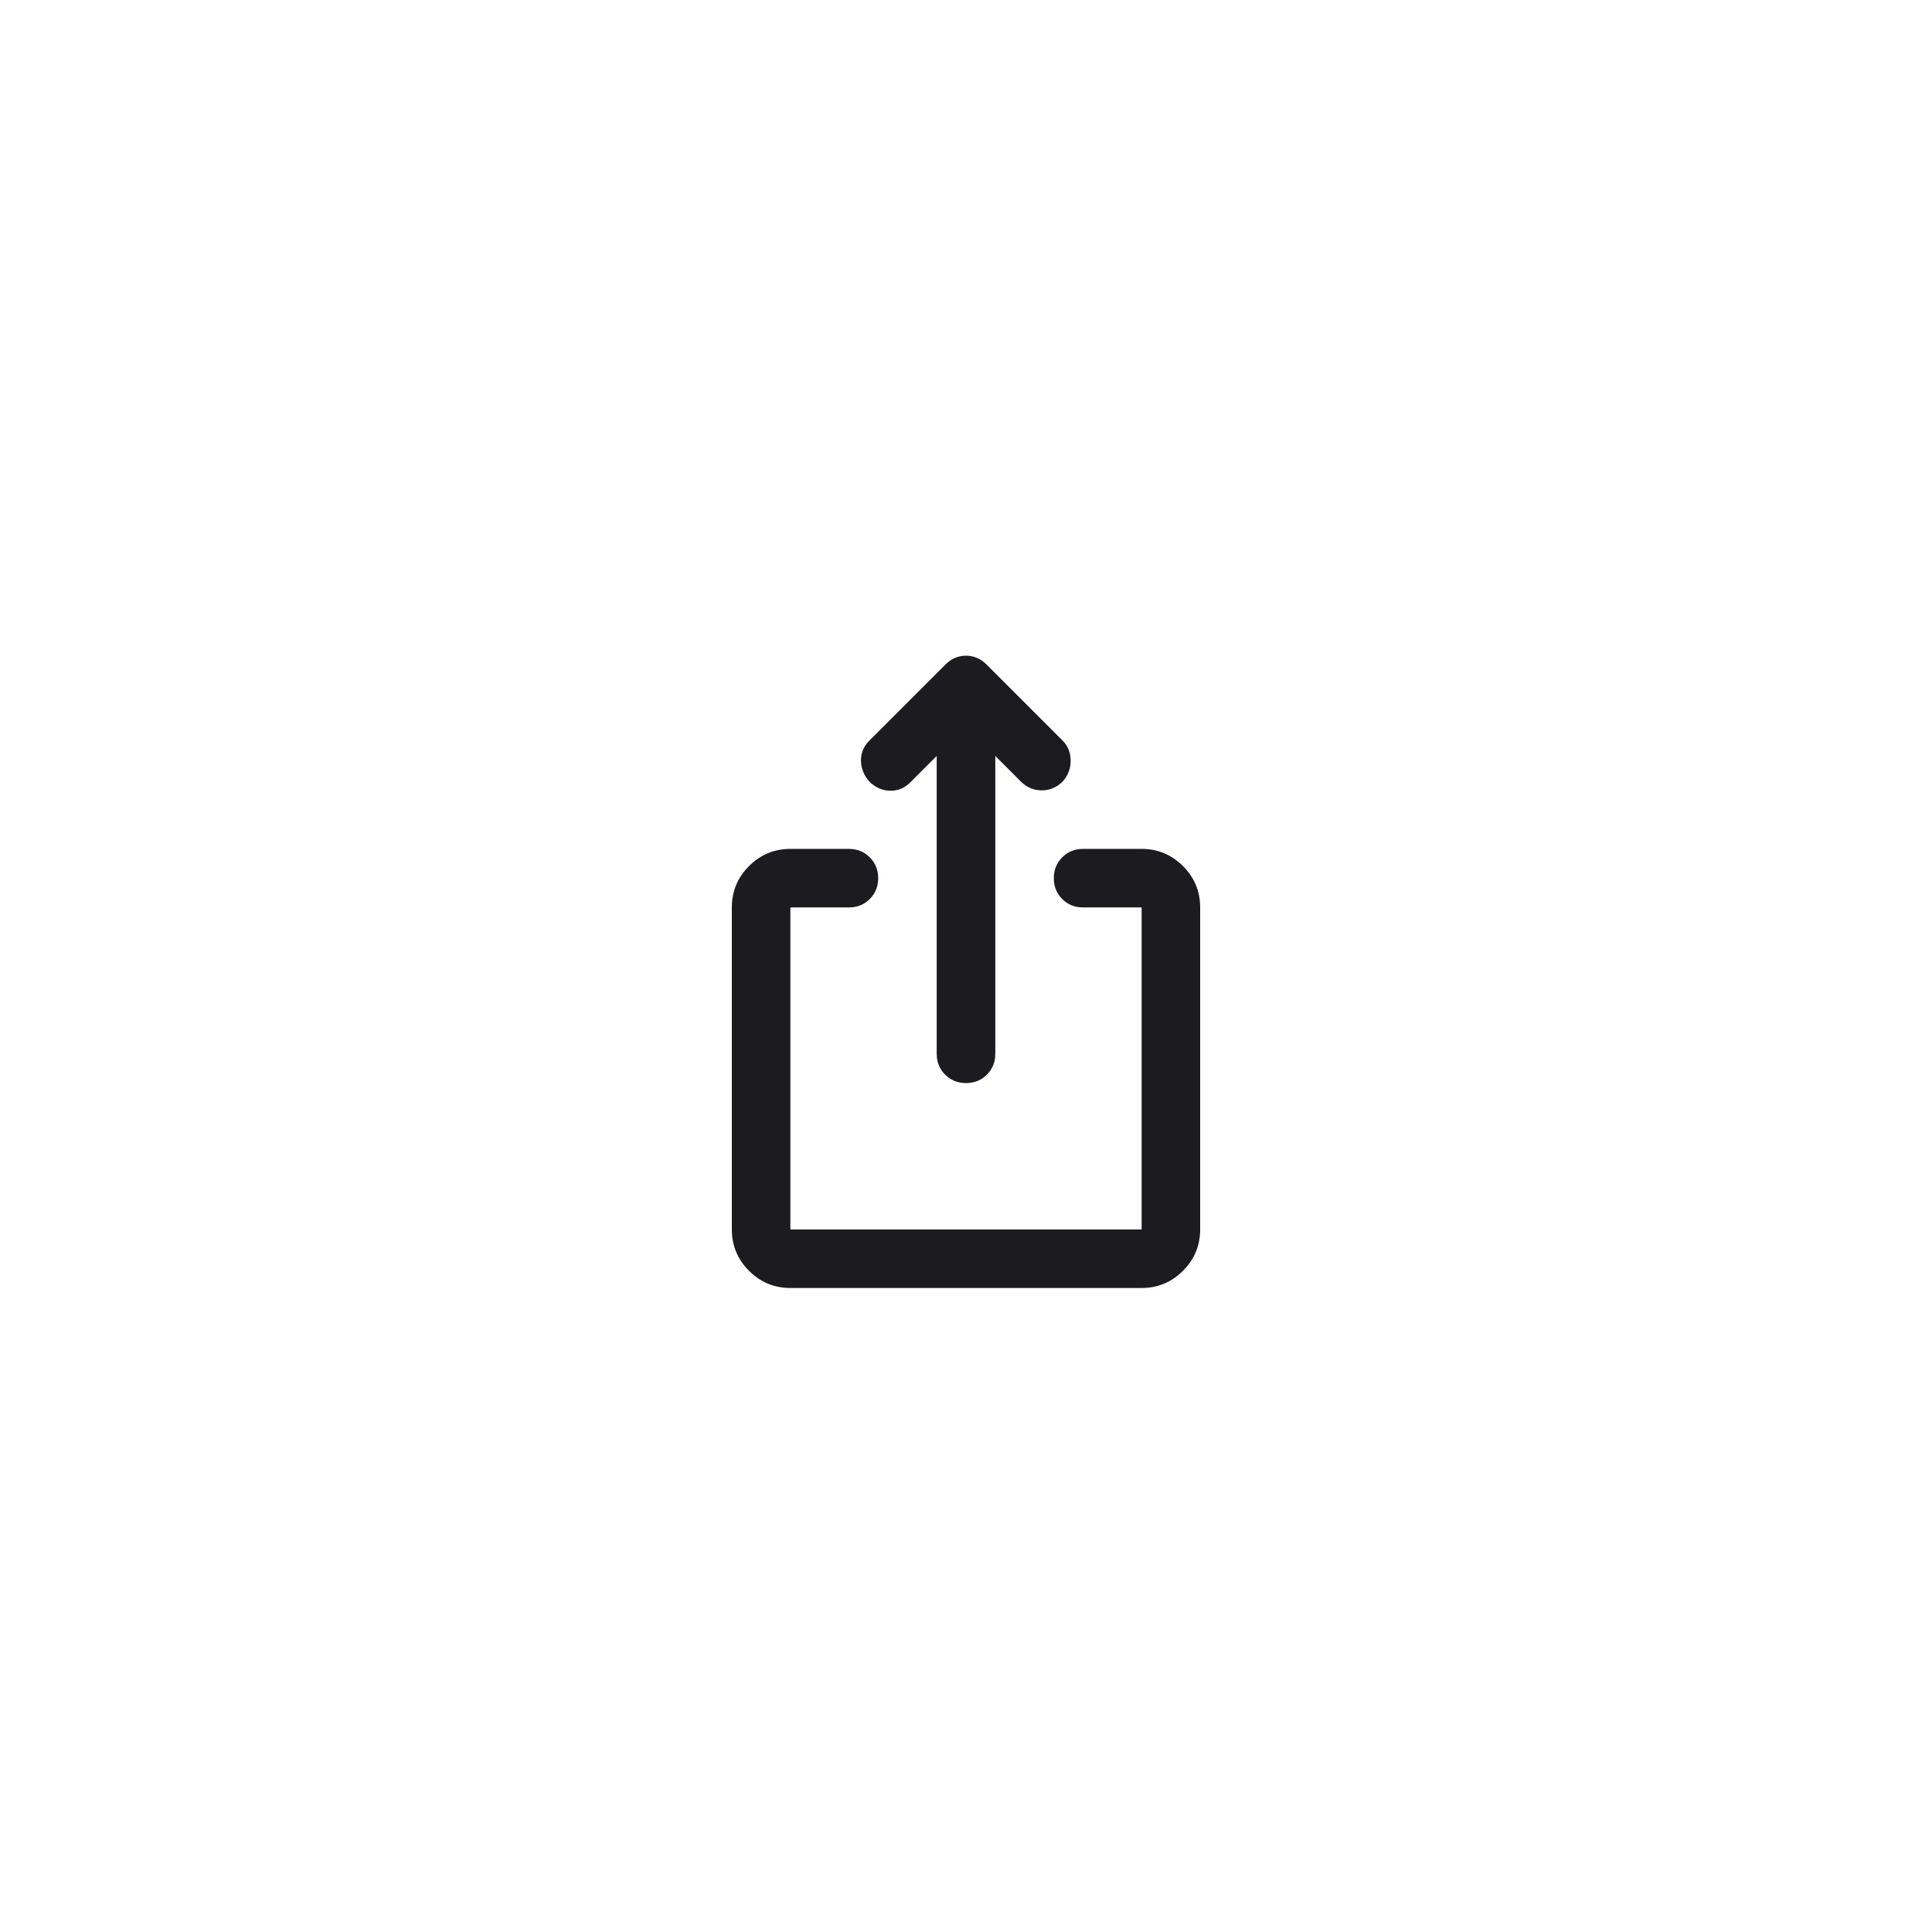 <svg width="44" height="44" viewBox="0 0 44 44" fill="none" xmlns="http://www.w3.org/2000/svg">
<g id="share" filter="url(#filter0_d_494_20374)">
<g id="Ellipse 1336" filter="url(#filter1_dd_494_20374)">
<circle cx="18" cy="18" r="18" transform="matrix(-1 0 0 1 40 3)" fill="white"/>
</g>
<g id="ios_share">
<mask id="mask0_494_20374" style="mask-type:alpha" maskUnits="userSpaceOnUse" x="14" y="13" width="16" height="16">
<rect id="Bounding box" x="14" y="13" width="16" height="16" fill="#D9D9D9"/>
</mask>
<g mask="url(#mask0_494_20374)">
<path id="ios_share_2" d="M18 28.333C17.633 28.333 17.319 28.203 17.058 27.941C16.797 27.68 16.667 27.366 16.667 27V19.666C16.667 19.3 16.797 18.986 17.058 18.725C17.319 18.464 17.633 18.333 18 18.333H19.333C19.522 18.333 19.68 18.397 19.808 18.525C19.936 18.653 20 18.811 20 19C20 19.189 19.936 19.347 19.808 19.475C19.68 19.603 19.522 19.666 19.333 19.666H18V27H26V19.666H24.667C24.478 19.666 24.319 19.603 24.192 19.475C24.064 19.347 24 19.189 24 19C24 18.811 24.064 18.653 24.192 18.525C24.319 18.397 24.478 18.333 24.667 18.333H26C26.367 18.333 26.68 18.464 26.942 18.725C27.203 18.986 27.333 19.3 27.333 19.666V27C27.333 27.366 27.203 27.68 26.942 27.941C26.68 28.203 26.367 28.333 26 28.333H18ZM21.333 16.216L20.733 16.816C20.6 16.95 20.444 17.014 20.267 17.008C20.089 17.003 19.933 16.933 19.8 16.8C19.678 16.666 19.614 16.511 19.608 16.333C19.603 16.155 19.667 16 19.8 15.866L21.533 14.133C21.667 14 21.822 13.933 22 13.933C22.178 13.933 22.333 14 22.467 14.133L24.2 15.866C24.322 15.989 24.383 16.141 24.383 16.325C24.383 16.508 24.322 16.666 24.2 16.8C24.067 16.933 23.908 17 23.725 17C23.542 17 23.383 16.933 23.25 16.8L22.667 16.216V23C22.667 23.189 22.603 23.347 22.475 23.475C22.347 23.603 22.189 23.666 22 23.666C21.811 23.666 21.653 23.603 21.525 23.475C21.397 23.347 21.333 23.189 21.333 23V16.216Z" fill="#1C1B1F"/>
</g>
</g>
</g>
<defs>
<filter id="filter0_d_494_20374" x="0" y="0" width="44" height="44" filterUnits="userSpaceOnUse" color-interpolation-filters="sRGB">
<feFlood flood-opacity="0" result="BackgroundImageFix"/>
<feColorMatrix in="SourceAlpha" type="matrix" values="0 0 0 0 0 0 0 0 0 0 0 0 0 0 0 0 0 0 127 0" result="hardAlpha"/>
<feOffset dy="1"/>
<feGaussianBlur stdDeviation="2"/>
<feComposite in2="hardAlpha" operator="out"/>
<feColorMatrix type="matrix" values="0 0 0 0 0.047 0 0 0 0 0.047 0 0 0 0 0.051 0 0 0 0.05 0"/>
<feBlend mode="normal" in2="BackgroundImageFix" result="effect1_dropShadow_494_20374"/>
<feBlend mode="normal" in="SourceGraphic" in2="effect1_dropShadow_494_20374" result="shape"/>
</filter>
<filter id="filter1_dd_494_20374" x="0" y="0" width="44" height="44" filterUnits="userSpaceOnUse" color-interpolation-filters="sRGB">
<feFlood flood-opacity="0" result="BackgroundImageFix"/>
<feColorMatrix in="SourceAlpha" type="matrix" values="0 0 0 0 0 0 0 0 0 0 0 0 0 0 0 0 0 0 127 0" result="hardAlpha"/>
<feOffset dy="1"/>
<feGaussianBlur stdDeviation="2"/>
<feComposite in2="hardAlpha" operator="out"/>
<feColorMatrix type="matrix" values="0 0 0 0 0.047 0 0 0 0 0.047 0 0 0 0 0.051 0 0 0 0.05 0"/>
<feBlend mode="normal" in2="BackgroundImageFix" result="effect1_dropShadow_494_20374"/>
<feColorMatrix in="SourceAlpha" type="matrix" values="0 0 0 0 0 0 0 0 0 0 0 0 0 0 0 0 0 0 127 0" result="hardAlpha"/>
<feOffset dy="1"/>
<feGaussianBlur stdDeviation="2"/>
<feComposite in2="hardAlpha" operator="out"/>
<feColorMatrix type="matrix" values="0 0 0 0 0.047 0 0 0 0 0.047 0 0 0 0 0.051 0 0 0 0.1 0"/>
<feBlend mode="normal" in2="effect1_dropShadow_494_20374" result="effect2_dropShadow_494_20374"/>
<feBlend mode="normal" in="SourceGraphic" in2="effect2_dropShadow_494_20374" result="shape"/>
</filter>
</defs>
</svg>
